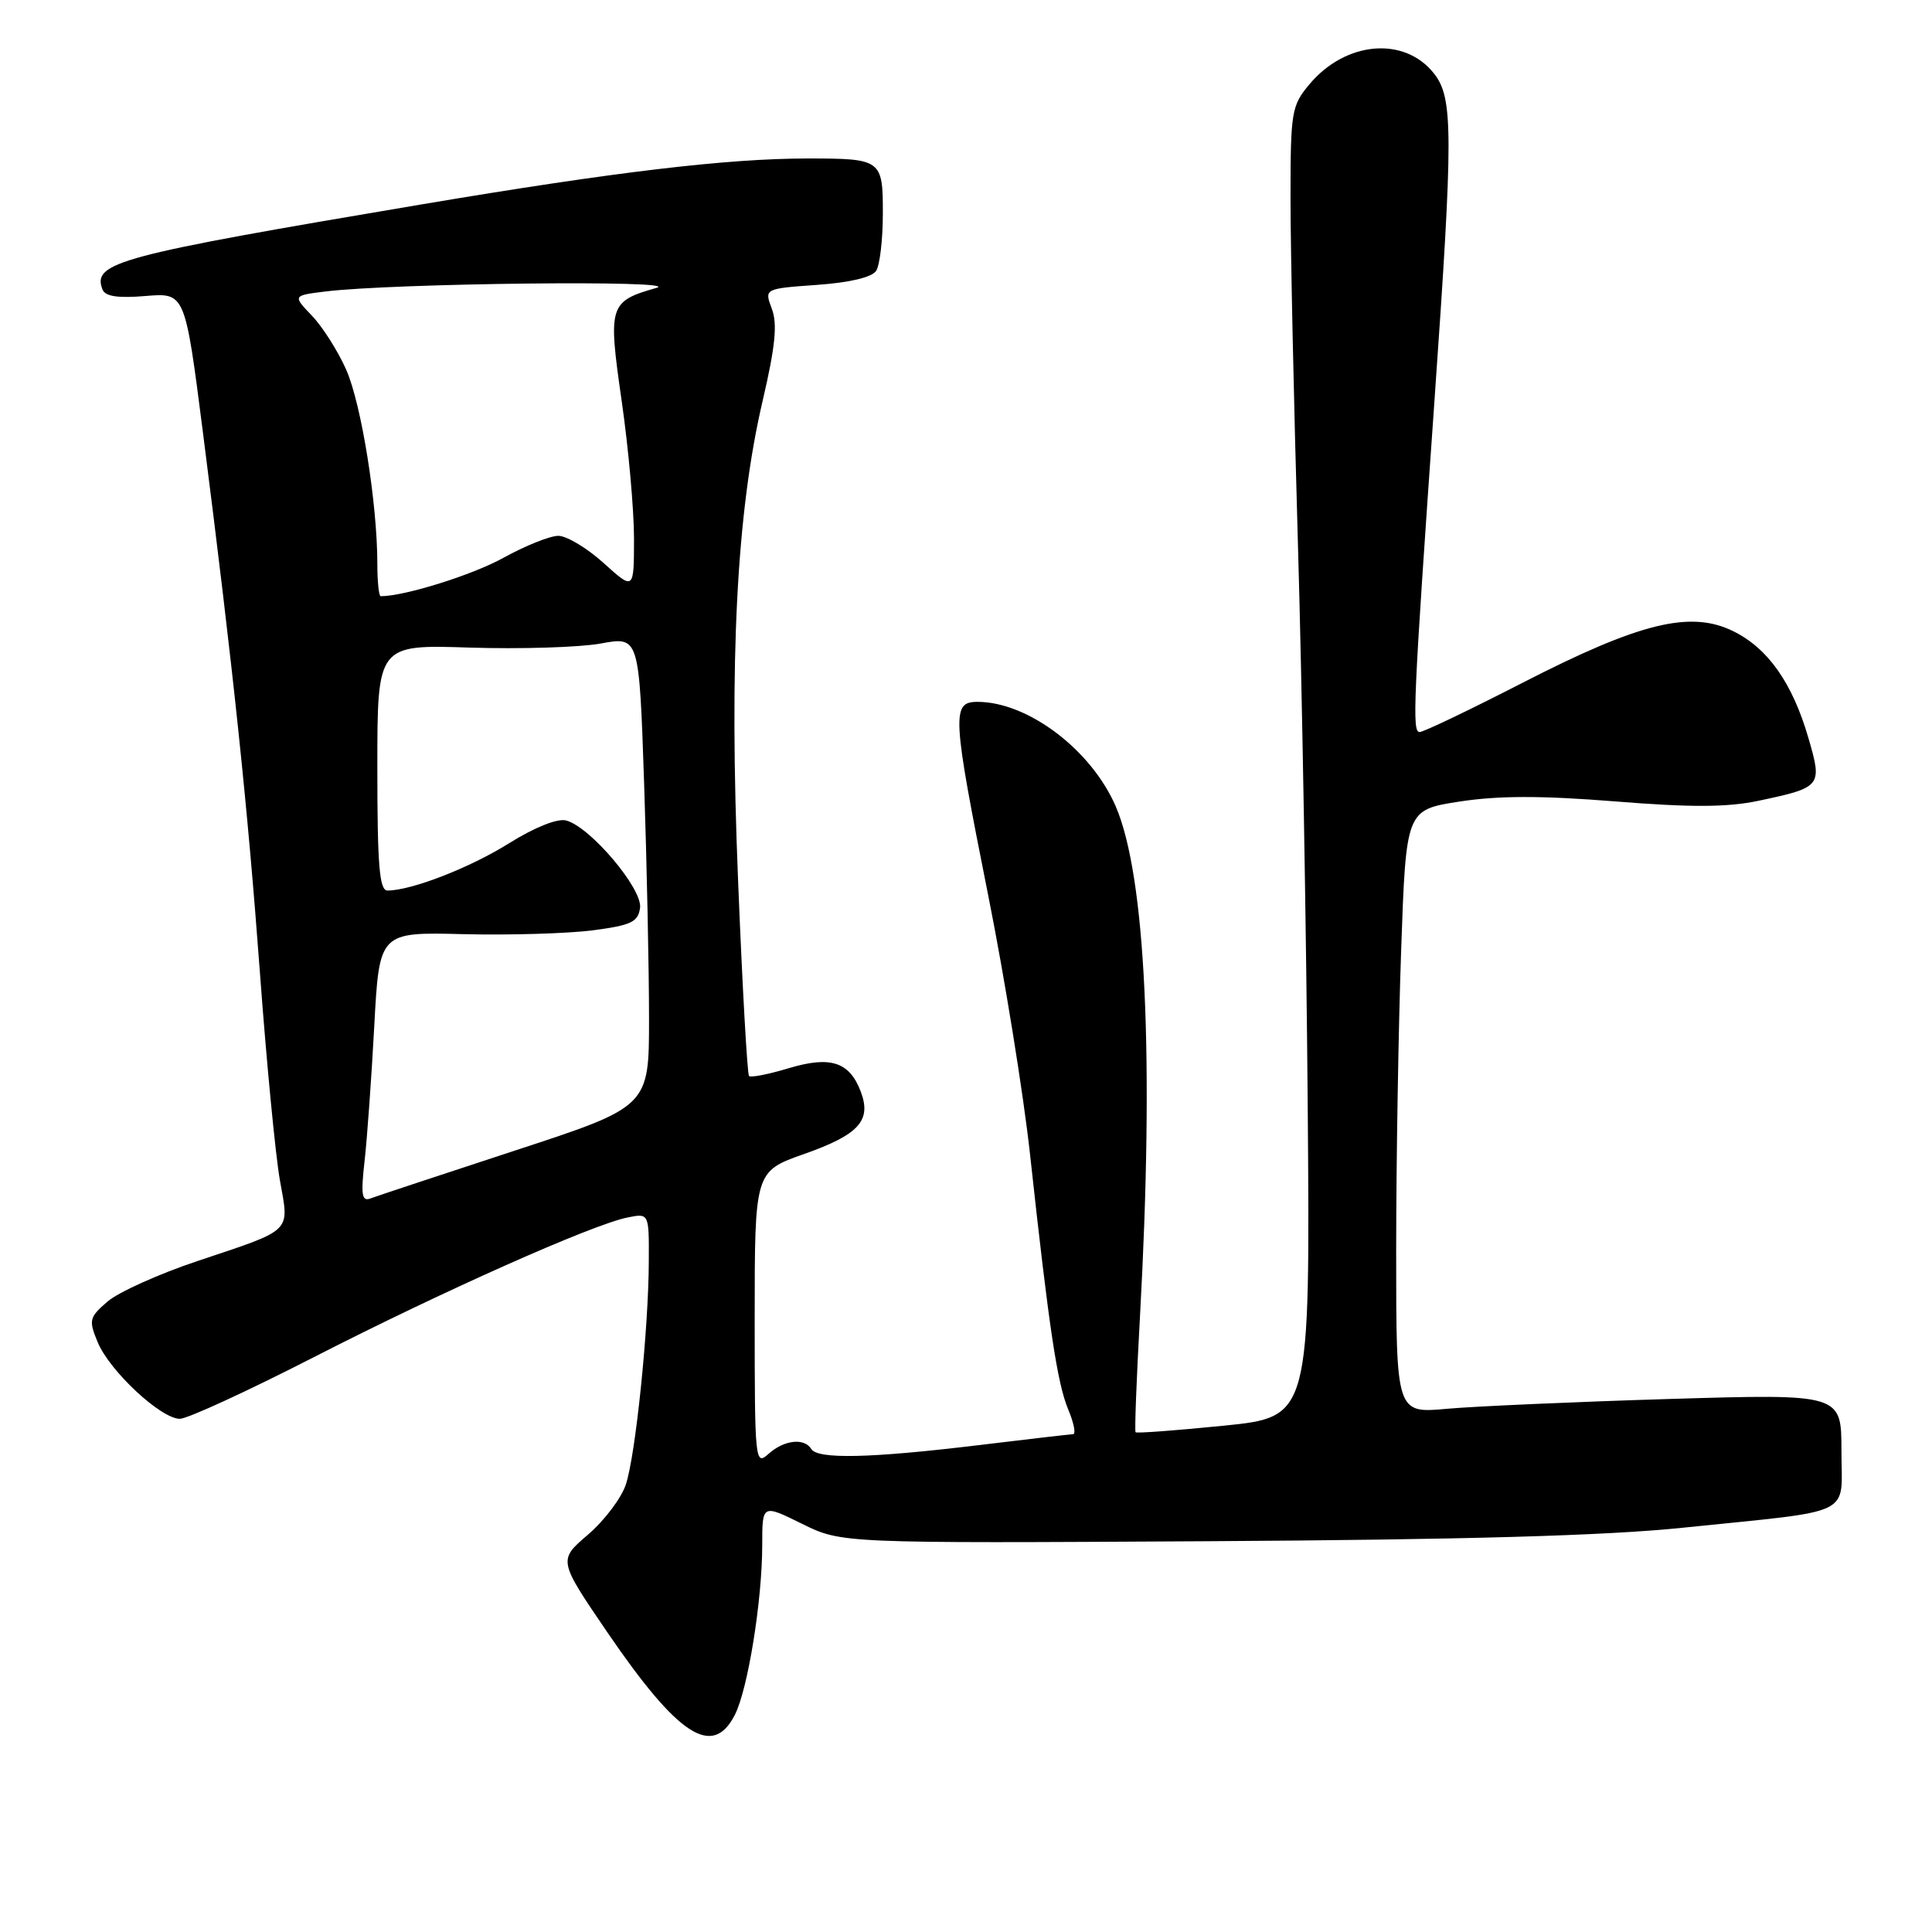 <?xml version="1.0" encoding="UTF-8" standalone="no"?>
<!DOCTYPE svg PUBLIC "-//W3C//DTD SVG 1.1//EN" "http://www.w3.org/Graphics/SVG/1.1/DTD/svg11.dtd" >
<svg xmlns="http://www.w3.org/2000/svg" xmlns:xlink="http://www.w3.org/1999/xlink" version="1.1" viewBox="0 0 256 256">
 <g >
 <path fill="currentColor"
d=" M 97.36 227.25 C 99.09 223.90 101.00 212.06 101.00 204.71 C 101.00 199.31 101.00 199.31 106.25 201.90 C 111.50 204.50 111.50 204.50 160.00 204.22 C 194.11 204.02 212.80 203.49 223.00 202.43 C 246.13 200.04 244.00 201.08 244.00 192.23 C 244.00 184.69 244.00 184.69 221.25 185.37 C 208.74 185.75 195.46 186.34 191.75 186.67 C 185.00 187.29 185.00 187.29 185.00 165.89 C 185.00 154.13 185.30 136.13 185.66 125.90 C 186.31 107.31 186.31 107.31 193.40 106.21 C 198.53 105.42 204.24 105.41 214.00 106.19 C 224.08 107.00 228.89 106.98 233.00 106.11 C 241.37 104.34 241.49 104.19 239.63 97.81 C 237.51 90.50 234.26 85.89 229.65 83.63 C 223.99 80.85 217.27 82.50 201.77 90.46 C 194.76 94.06 188.62 97.00 188.11 97.00 C 187.09 97.00 187.26 93.16 190.07 53.15 C 192.57 17.66 192.57 12.99 190.02 9.75 C 186.11 4.78 178.33 5.44 173.53 11.14 C 171.13 14.00 171.00 14.76 171.00 26.33 C 171.00 33.02 171.44 53.57 171.98 72.00 C 172.52 90.43 173.10 124.01 173.28 146.62 C 173.60 187.75 173.60 187.75 162.17 188.91 C 155.88 189.54 150.62 189.94 150.47 189.78 C 150.33 189.63 150.59 182.75 151.05 174.50 C 152.95 140.17 151.81 116.09 147.85 106.87 C 144.62 99.37 136.21 93.00 129.53 93.00 C 126.07 93.00 126.16 94.67 130.95 118.68 C 133.13 129.58 135.62 145.03 136.49 153.00 C 139.00 176.03 140.09 183.27 141.54 186.75 C 142.29 188.54 142.58 190.01 142.20 190.03 C 141.81 190.05 136.10 190.71 129.50 191.51 C 115.32 193.22 108.35 193.38 107.50 192.00 C 106.57 190.49 103.88 190.80 101.83 192.65 C 100.06 194.25 100.00 193.64 100.00 174.76 C 100.00 155.22 100.00 155.22 106.58 152.90 C 113.83 150.34 115.51 148.47 114.05 144.63 C 112.55 140.69 110.04 139.88 104.49 141.55 C 101.84 142.35 99.48 142.81 99.25 142.58 C 99.02 142.35 98.36 130.69 97.80 116.67 C 96.60 87.30 97.60 67.86 101.07 53.04 C 102.74 45.88 103.03 42.92 102.27 40.91 C 101.27 38.25 101.27 38.25 108.25 37.75 C 112.62 37.44 115.55 36.74 116.10 35.88 C 116.58 35.12 116.98 31.74 116.98 28.36 C 117.00 21.13 116.82 21.00 107.02 21.00 C 96.38 21.00 81.50 22.77 56.00 27.06 C 15.53 33.88 12.20 34.76 13.58 38.36 C 13.94 39.28 15.62 39.53 19.30 39.22 C 24.52 38.79 24.52 38.79 26.87 57.15 C 30.92 88.86 32.81 106.81 34.45 129.00 C 35.32 140.82 36.51 153.15 37.09 156.40 C 38.34 163.40 38.93 162.82 26.18 167.09 C 21.06 168.80 15.69 171.22 14.25 172.46 C 11.82 174.56 11.73 174.92 12.94 177.84 C 14.51 181.65 21.32 188.00 23.83 188.00 C 24.83 188.00 32.80 184.33 41.55 179.85 C 58.54 171.14 78.51 162.25 83.16 161.32 C 86.00 160.75 86.00 160.75 85.97 167.12 C 85.94 176.07 84.22 192.81 82.93 196.70 C 82.34 198.50 80.08 201.49 77.91 203.35 C 73.96 206.73 73.96 206.73 80.49 216.31 C 89.88 230.05 94.41 232.99 97.36 227.25 Z  M 48.30 153.92 C 48.64 150.94 49.22 142.88 49.59 136.00 C 50.26 123.50 50.26 123.50 61.38 123.78 C 67.50 123.93 75.20 123.70 78.50 123.28 C 83.63 122.61 84.55 122.18 84.81 120.30 C 85.17 117.79 78.20 109.55 75.02 108.72 C 73.87 108.41 70.85 109.62 67.48 111.72 C 62.29 114.98 54.51 118.00 51.34 118.00 C 50.27 118.00 50.00 114.66 50.00 101.70 C 50.00 85.41 50.00 85.41 62.25 85.81 C 68.99 86.02 76.79 85.78 79.60 85.27 C 84.69 84.33 84.69 84.33 85.35 103.83 C 85.71 114.55 86.00 128.57 86.00 134.98 C 86.00 146.64 86.00 146.64 68.25 152.45 C 58.49 155.65 49.87 158.50 49.09 158.80 C 47.95 159.24 47.80 158.33 48.30 153.92 Z  M 50.00 74.72 C 50.00 66.75 47.88 53.53 45.88 49.00 C 44.79 46.53 42.74 43.30 41.33 41.83 C 38.78 39.16 38.78 39.16 43.14 38.62 C 52.18 37.52 90.63 37.09 87.00 38.14 C 80.69 39.95 80.55 40.43 82.38 53.16 C 83.28 59.40 84.01 67.59 84.01 71.37 C 84.00 78.23 84.00 78.23 80.00 74.62 C 77.80 72.63 75.09 71.00 73.98 71.00 C 72.88 71.00 69.61 72.31 66.73 73.90 C 62.63 76.18 53.62 79.00 50.45 79.00 C 50.20 79.00 50.00 77.08 50.00 74.72 Z "/>
</g>
</svg>